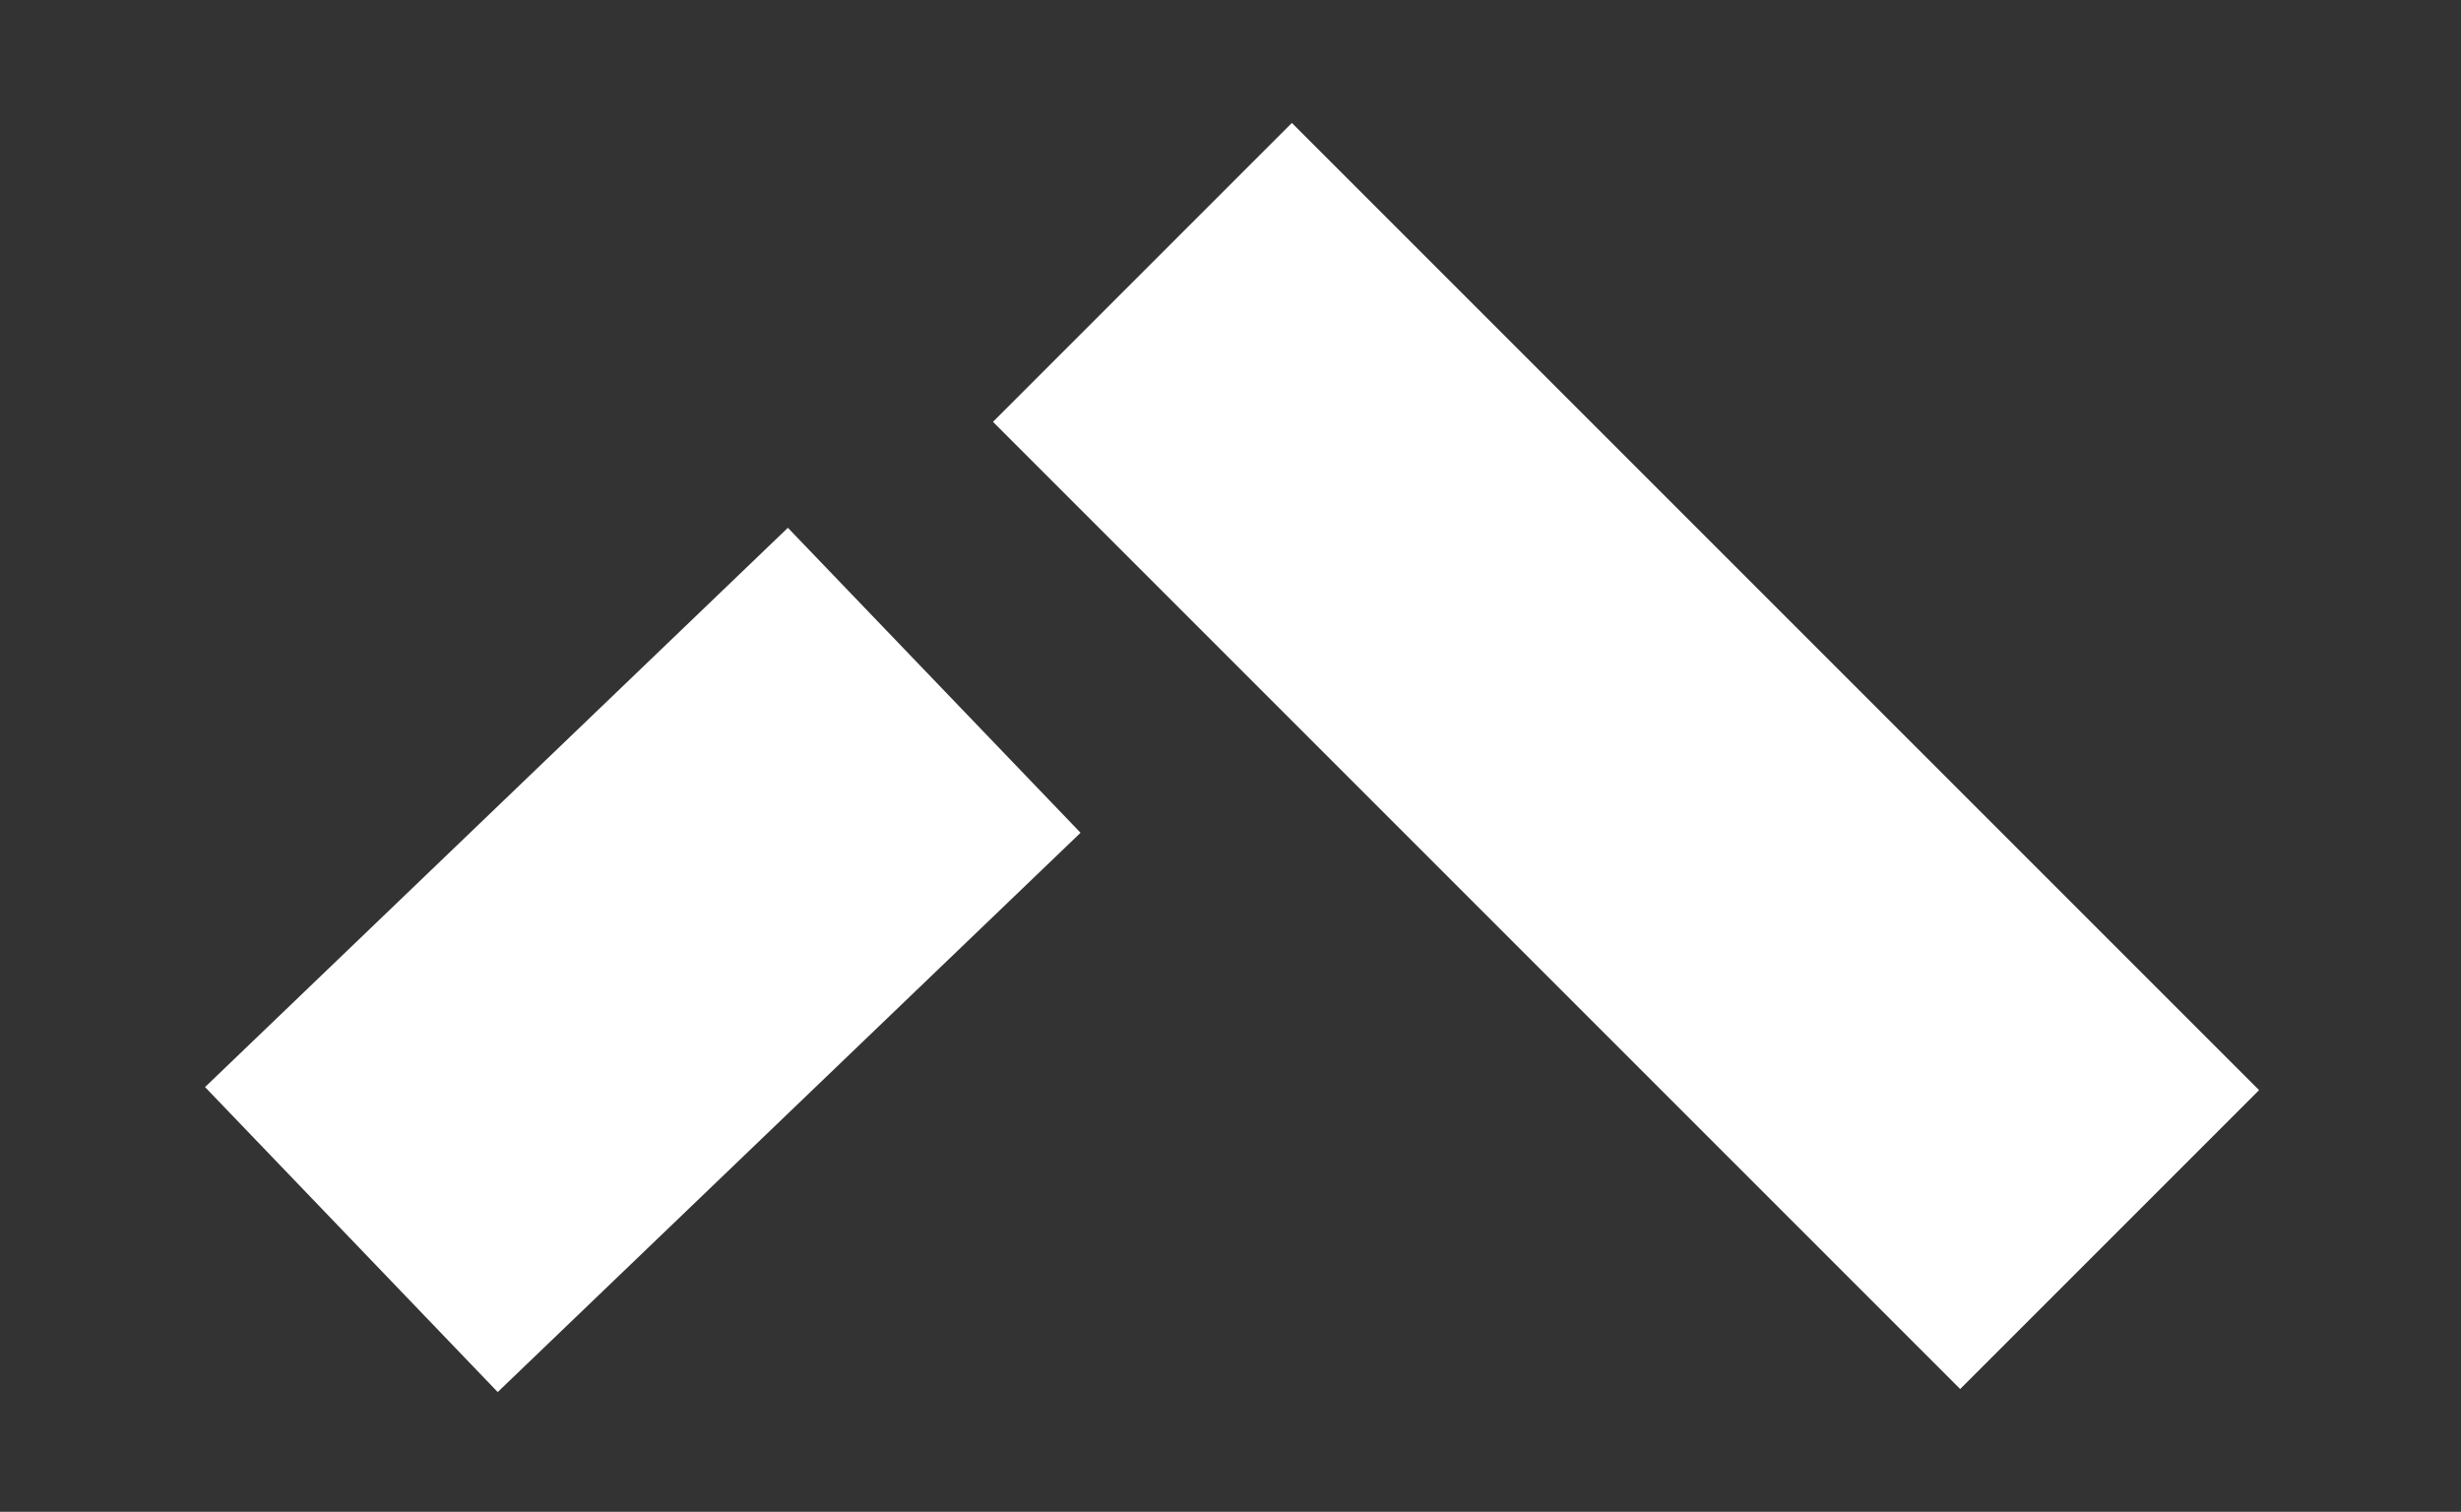<svg xmlns="http://www.w3.org/2000/svg" width="40.755" height="25.037"><rect width="100%" height="100%" fill="#333333" stroke="none"/><defs><clipPath id="a"><path data-name="Rectangle 607" fill="none" stroke="#fff" stroke-width="5" d="M-4.308-3h40.755v25.037H-4.308z"/></clipPath></defs><g data-name="Groupe 864"><g data-name="Groupe 813" clip-path="url(#a)" fill="none" stroke="#fff" stroke-width="7" transform="rotate(180 18.223 11.019)"><path data-name="Ligne 293" stroke-linejoin="bevel" d="M17.527 17.527 1.51 1.51"/><path data-name="Ligne 294" d="m20.975 10.772 9.652-9.262"/></g></g></svg>